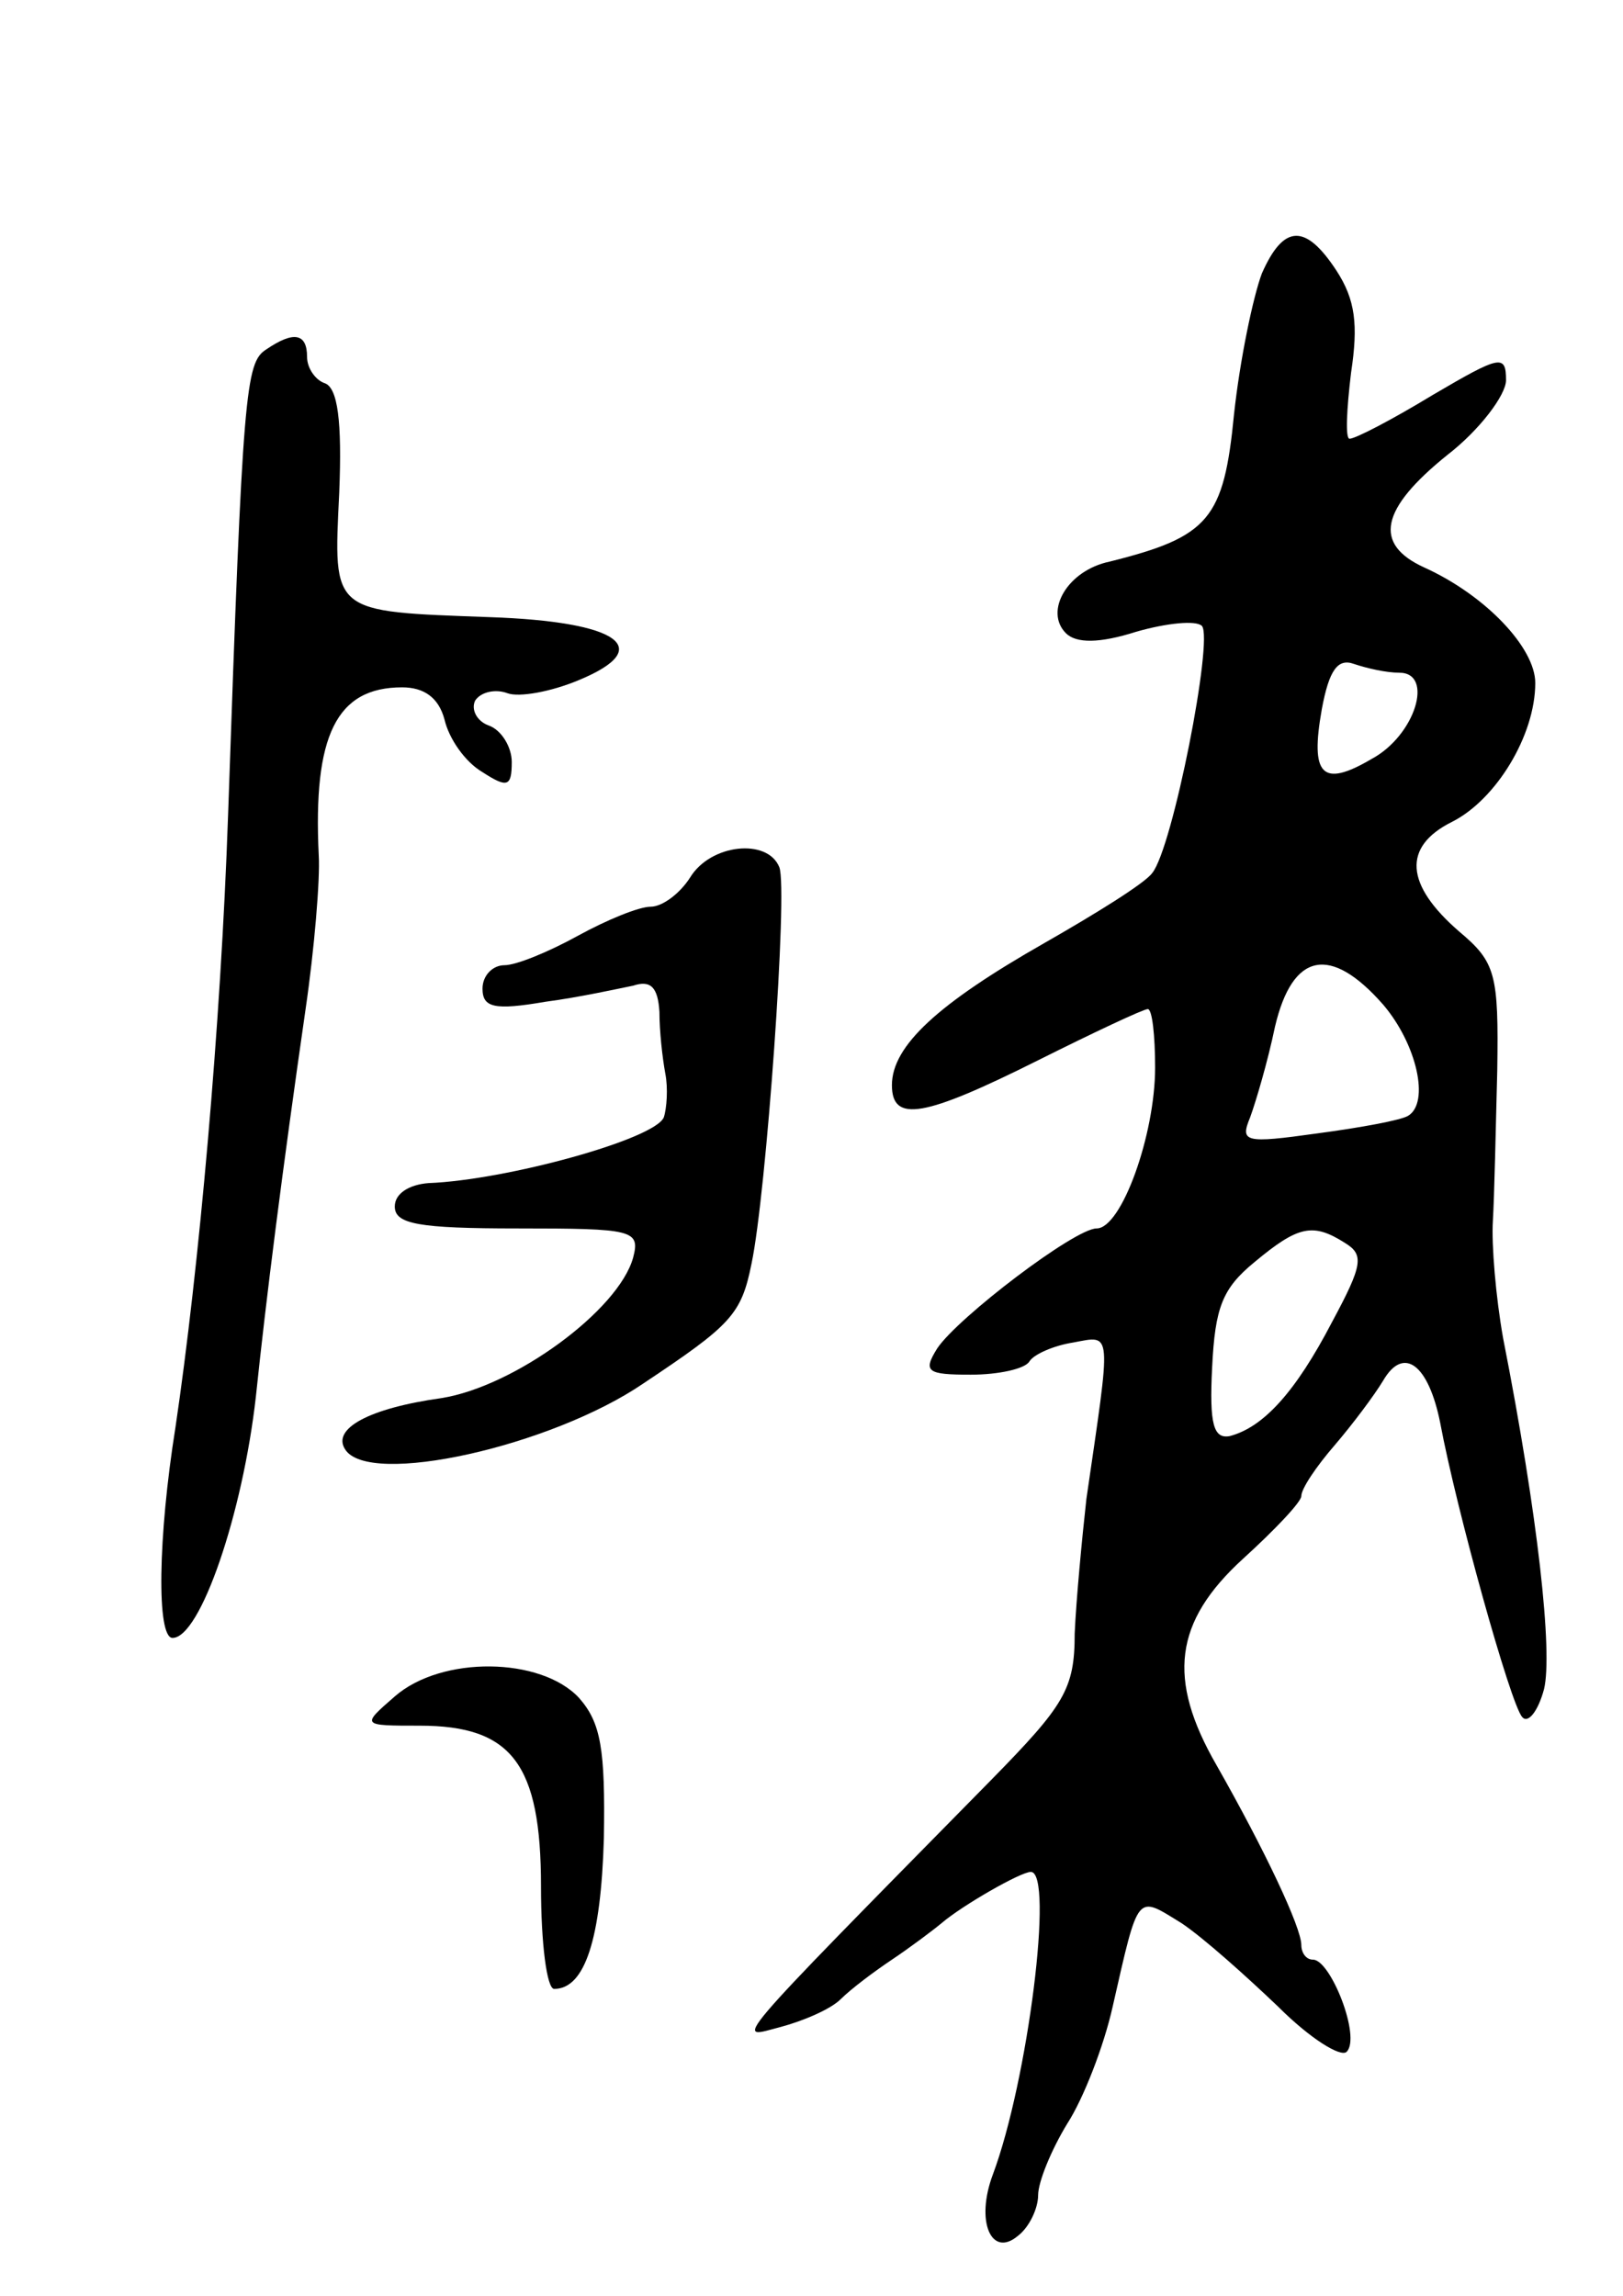 <svg version="1.0" xmlns="http://www.w3.org/2000/svg"
 width="111pt" height="157pt" viewBox="0 0 111 157"
 preserveAspectRatio="xMidYMid meet">
<g transform="translate(0,157) scale(0.1,-0.1)"
fill="#000000" stroke="none">
<path d="M863 1383 c-6 -16 -15 -59 -19 -96 -7 -72 -17 -84 -85 -101 -29 -6
-45 -34 -30 -49 7 -7 23 -7 48 1 21 6 41 8 45 4 8 -9 -20 -152 -34 -169 -5 -7
-39 -28 -74 -48 -72 -41 -104 -70 -104 -97 0 -26 22 -22 100 17 38 19 72 35
75 35 3 0 5 -18 5 -40 0 -46 -23 -110 -40 -110 -15 0 -95 -61 -109 -82 -10
-16 -7 -18 23 -18 19 0 37 4 40 9 3 5 17 11 30 13 27 5 26 10 9 -107 -3 -27
-7 -69 -8 -92 0 -38 -7 -49 -57 -100 -185 -188 -175 -177 -144 -169 15 4 34
12 41 19 7 7 23 19 35 27 12 8 28 20 34 25 14 12 54 35 61 35 16 0 -2 -143
-26 -207 -12 -32 -1 -57 17 -42 8 6 14 19 14 28 0 9 9 31 20 49 11 17 25 53
31 80 18 79 16 76 47 57 15 -10 44 -36 66 -57 22 -22 43 -35 47 -31 10 10 -11
63 -23 63 -5 0 -8 5 -8 10 0 12 -25 65 -58 123 -34 59 -29 98 18 141 22 20 40
39 40 43 0 5 10 20 23 35 12 14 27 34 33 44 14 24 31 11 39 -29 11 -59 48
-192 56 -201 4 -5 11 4 15 19 6 25 -4 118 -28 240 -5 28 -8 64 -7 80 1 17 2
63 3 103 1 66 -1 74 -26 95 -37 32 -39 58 -5 75 30 15 57 59 57 95 0 24 -34
60 -76 79 -35 16 -30 40 16 77 22 17 40 41 40 51 0 18 -4 17 -50 -10 -28 -17
-53 -30 -57 -30 -3 0 -2 20 1 45 5 33 3 50 -10 70 -21 32 -36 32 -51 -2z m94
-273 c24 0 11 -43 -19 -59 -34 -20 -42 -11 -34 34 5 27 11 35 22 31 9 -3 22
-6 31 -6z m-11 -227 c23 -27 32 -67 17 -76 -5 -3 -32 -8 -62 -12 -50 -7 -53
-6 -46 11 4 11 12 38 17 62 12 51 38 56 74 15z m-26 -163 c13 -8 12 -15 -9
-54 -25 -48 -47 -72 -70 -78 -11 -2 -14 8 -12 47 2 41 7 54 29 72 30 25 40 27
62 13z"/>
<path d="M182 1331 c-14 -9 -16 -27 -26 -318 -5 -145 -20 -311 -36 -419 -12
-75 -13 -144 -2 -144 19 0 48 85 57 165 7 67 18 154 34 265 6 41 10 89 9 105
-4 82 12 115 57 115 15 0 25 -7 29 -22 3 -13 14 -29 26 -36 17 -11 20 -10 20
7 0 10 -7 22 -16 25 -8 3 -12 11 -9 17 4 6 14 8 22 5 8 -3 30 1 49 9 53 22 27
40 -61 43 -109 4 -107 2 -103 85 2 49 -1 72 -10 75 -6 2 -12 10 -12 18 0 16
-9 18 -28 5z"/>
<path d="M472 970 c-7 -11 -19 -20 -27 -20 -8 0 -30 -9 -50 -20 -20 -11 -42
-20 -50 -20 -8 0 -15 -7 -15 -16 0 -13 8 -15 43 -9 23 3 50 9 60 11 12 4 17
-1 18 -18 0 -13 2 -31 4 -42 2 -10 1 -24 -1 -30 -6 -15 -108 -43 -161 -45 -13
-1 -23 -7 -23 -16 0 -12 16 -15 84 -15 79 0 84 -1 79 -20 -10 -36 -81 -88
-131 -96 -50 -7 -75 -21 -66 -35 16 -26 141 2 204 45 60 40 67 47 74 82 10 47
25 256 19 271 -8 20 -47 16 -61 -7z"/>
<path d="M270 410 c-23 -20 -23 -20 17 -20 63 0 83 -26 83 -110 0 -39 4 -70 9
-70 21 0 32 34 34 103 1 61 -2 79 -17 96 -26 28 -94 29 -126 1z"/>
</g>
</svg>
